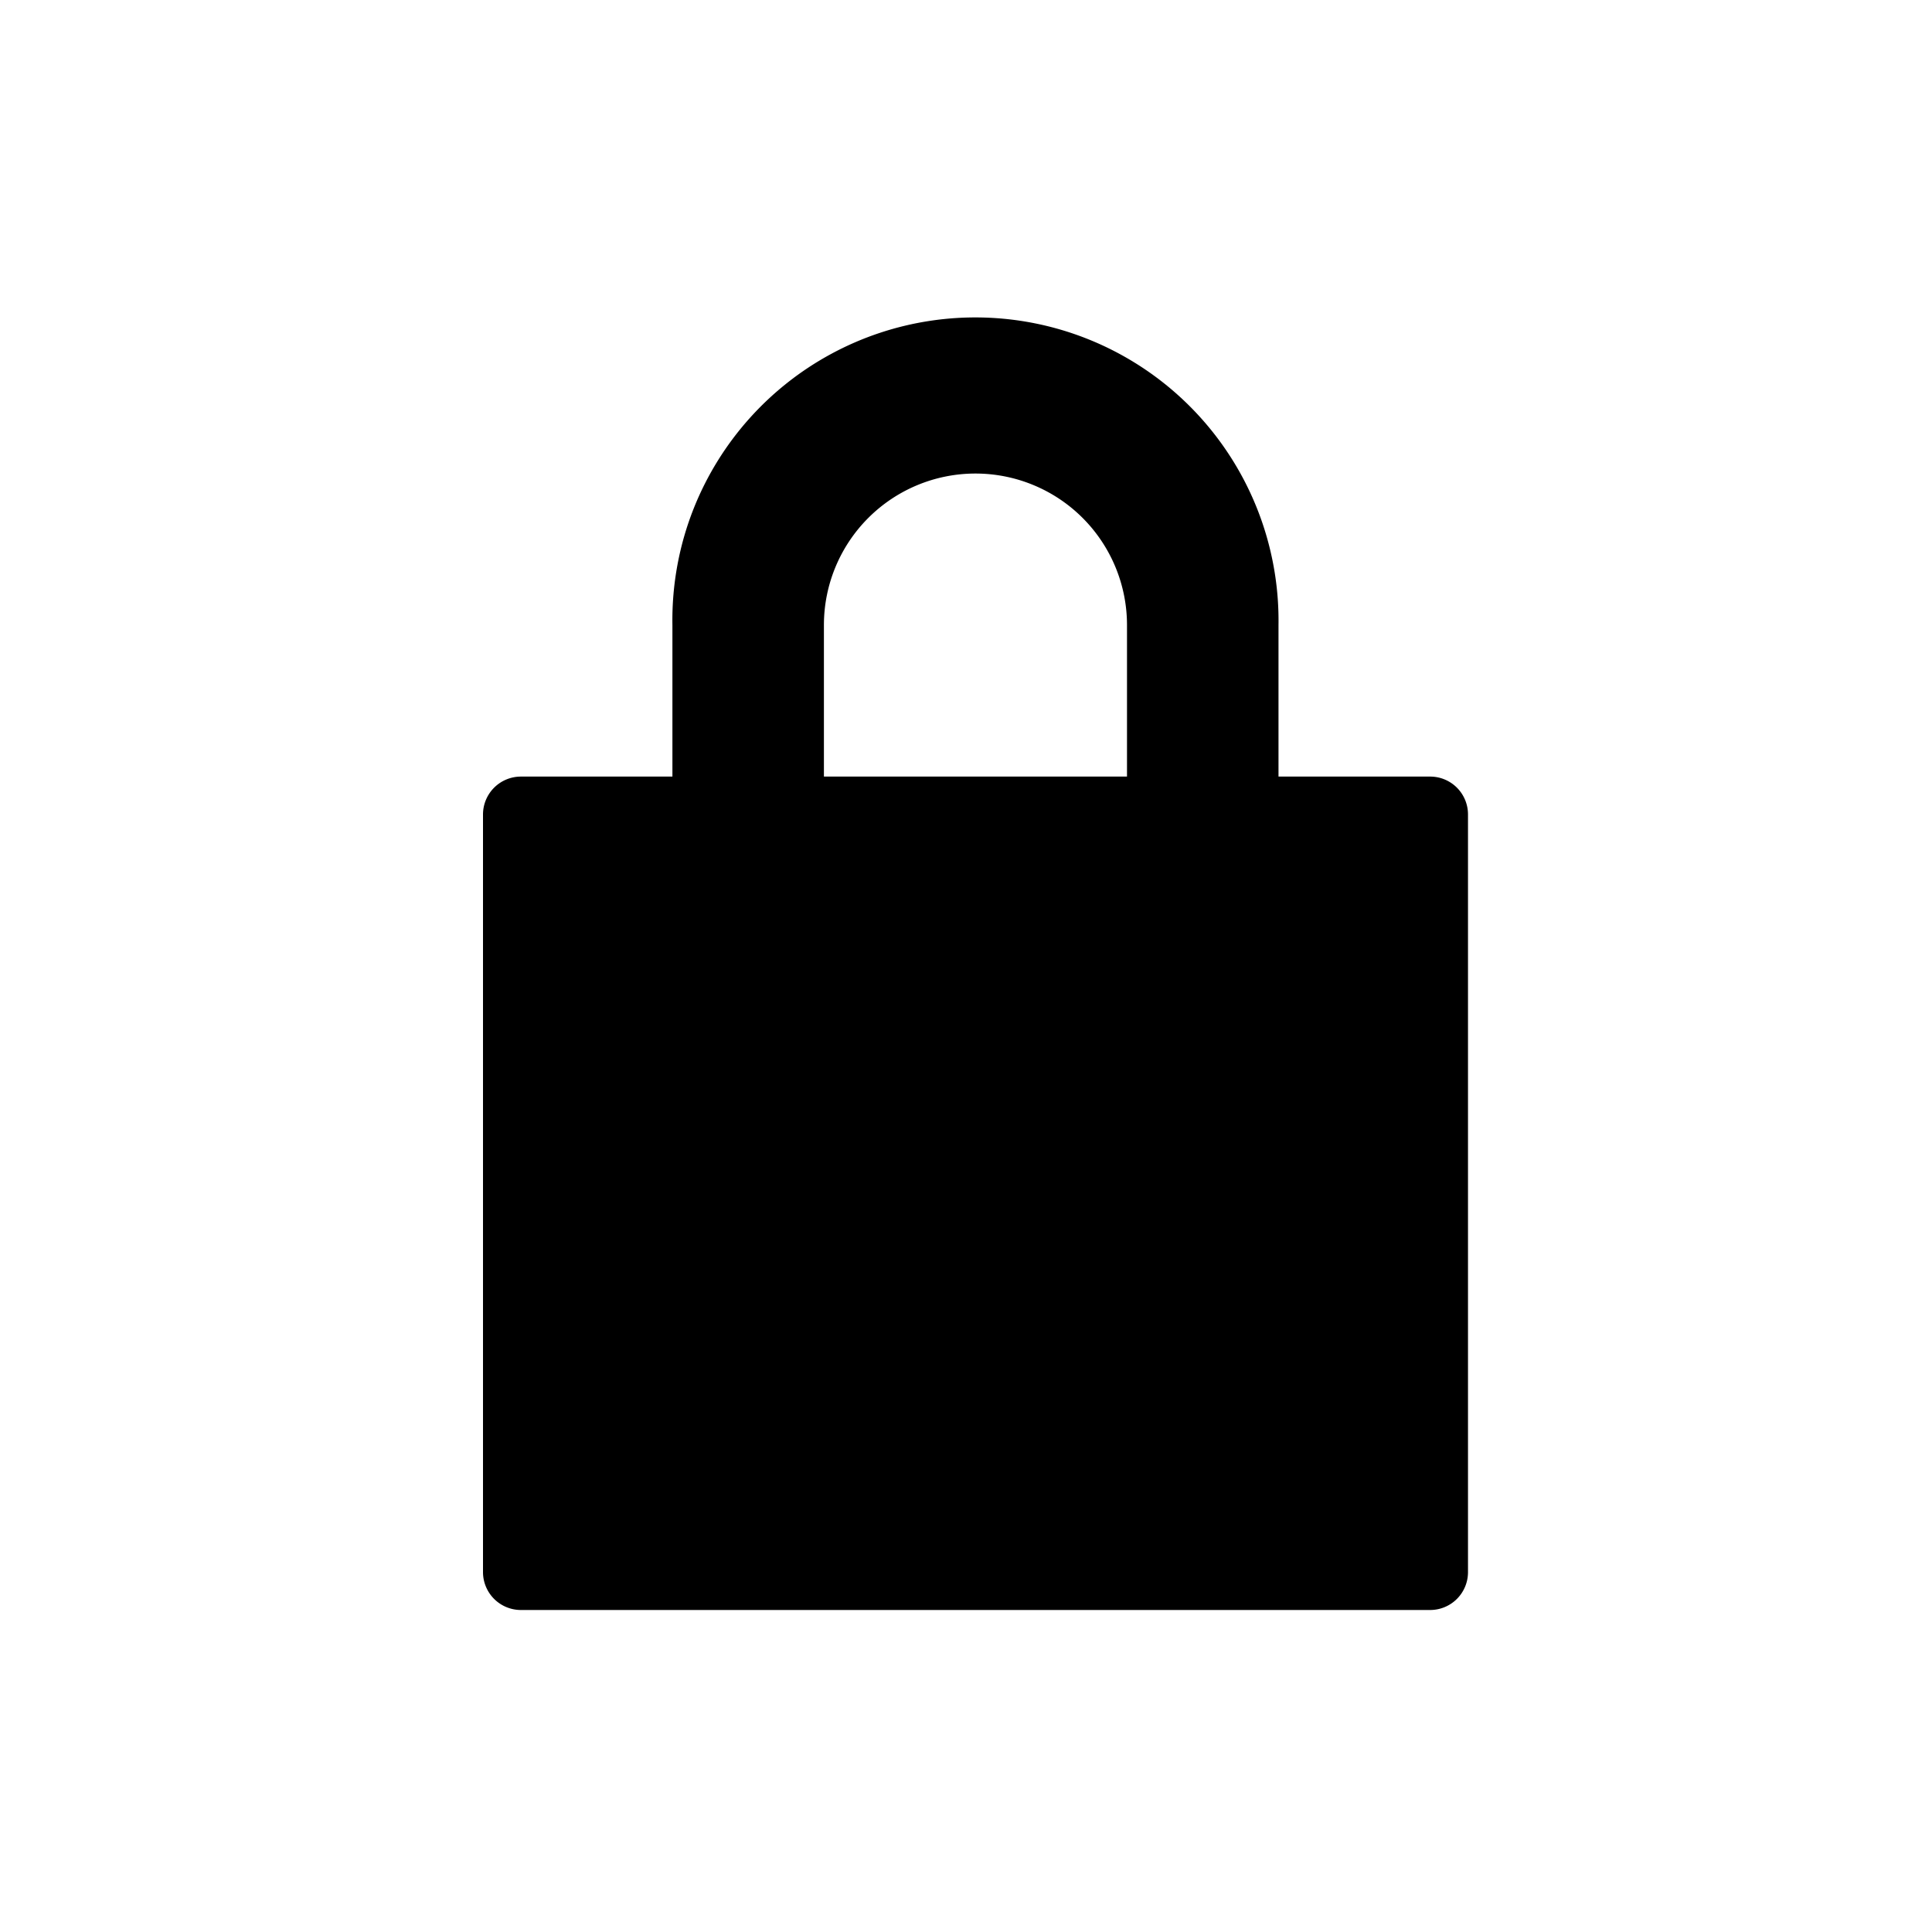 <svg xmlns="http://www.w3.org/2000/svg" viewBox="0 0 24 24">
  <path d="M17.765 9.647h-1.883V7.765a3.766 3.766 0 00-7.26-1.46c-.186.464-.277.96-.269 1.46v1.882H6.471a.471.471 0 00-.471.471v9.412a.471.471 0 00.471.47h11.294a.47.47 0 00.471-.471v-9.411a.47.47 0 00-.471-.471zm-7.53-1.882a1.882 1.882 0 113.765 0v1.882h-3.765V7.765z"/>
</svg>
